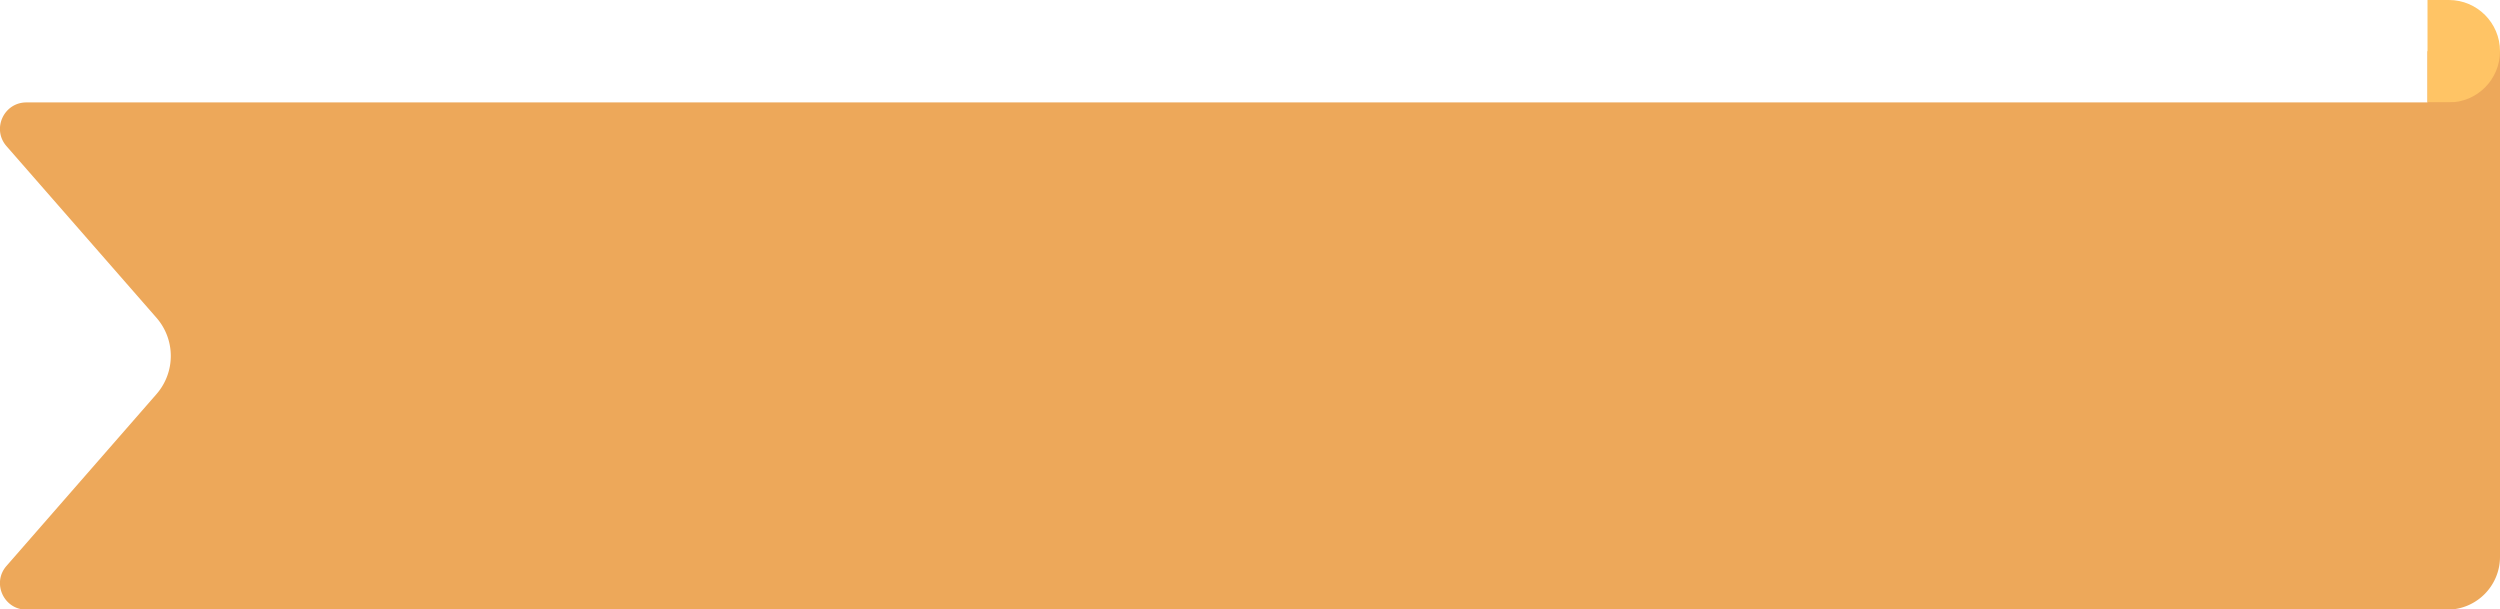 <svg width="443" height="108" fill="none" xmlns="http://www.w3.org/2000/svg"><g clip-path="url(#clip0)"><path d="M443 9.075h-12.846V31.73H443V9.075z" fill="#EDA85A"/><path d="M443 9.075C443 4.06 438.946 0 433.939 0h-3.785v18.15h3.785c5.007 0 9.061-4.06 9.061-9.075z" fill="#FFC465"/><path d="M443 18.15v80.507c0 5.164-4.173 9.373-9.359 9.373H4.679c-4.024 0-6.17-4.746-3.517-7.761l26.555-30.418a10.284 10.284 0 000-13.553L1.162 25.91c-2.652-3.015-.507-7.76 3.517-7.76H443z" fill="#EDA85A"/></g><defs><clipPath id="clip0"><path fill="#fff" d="M0 0h443v108H0z"/></clipPath></defs></svg>